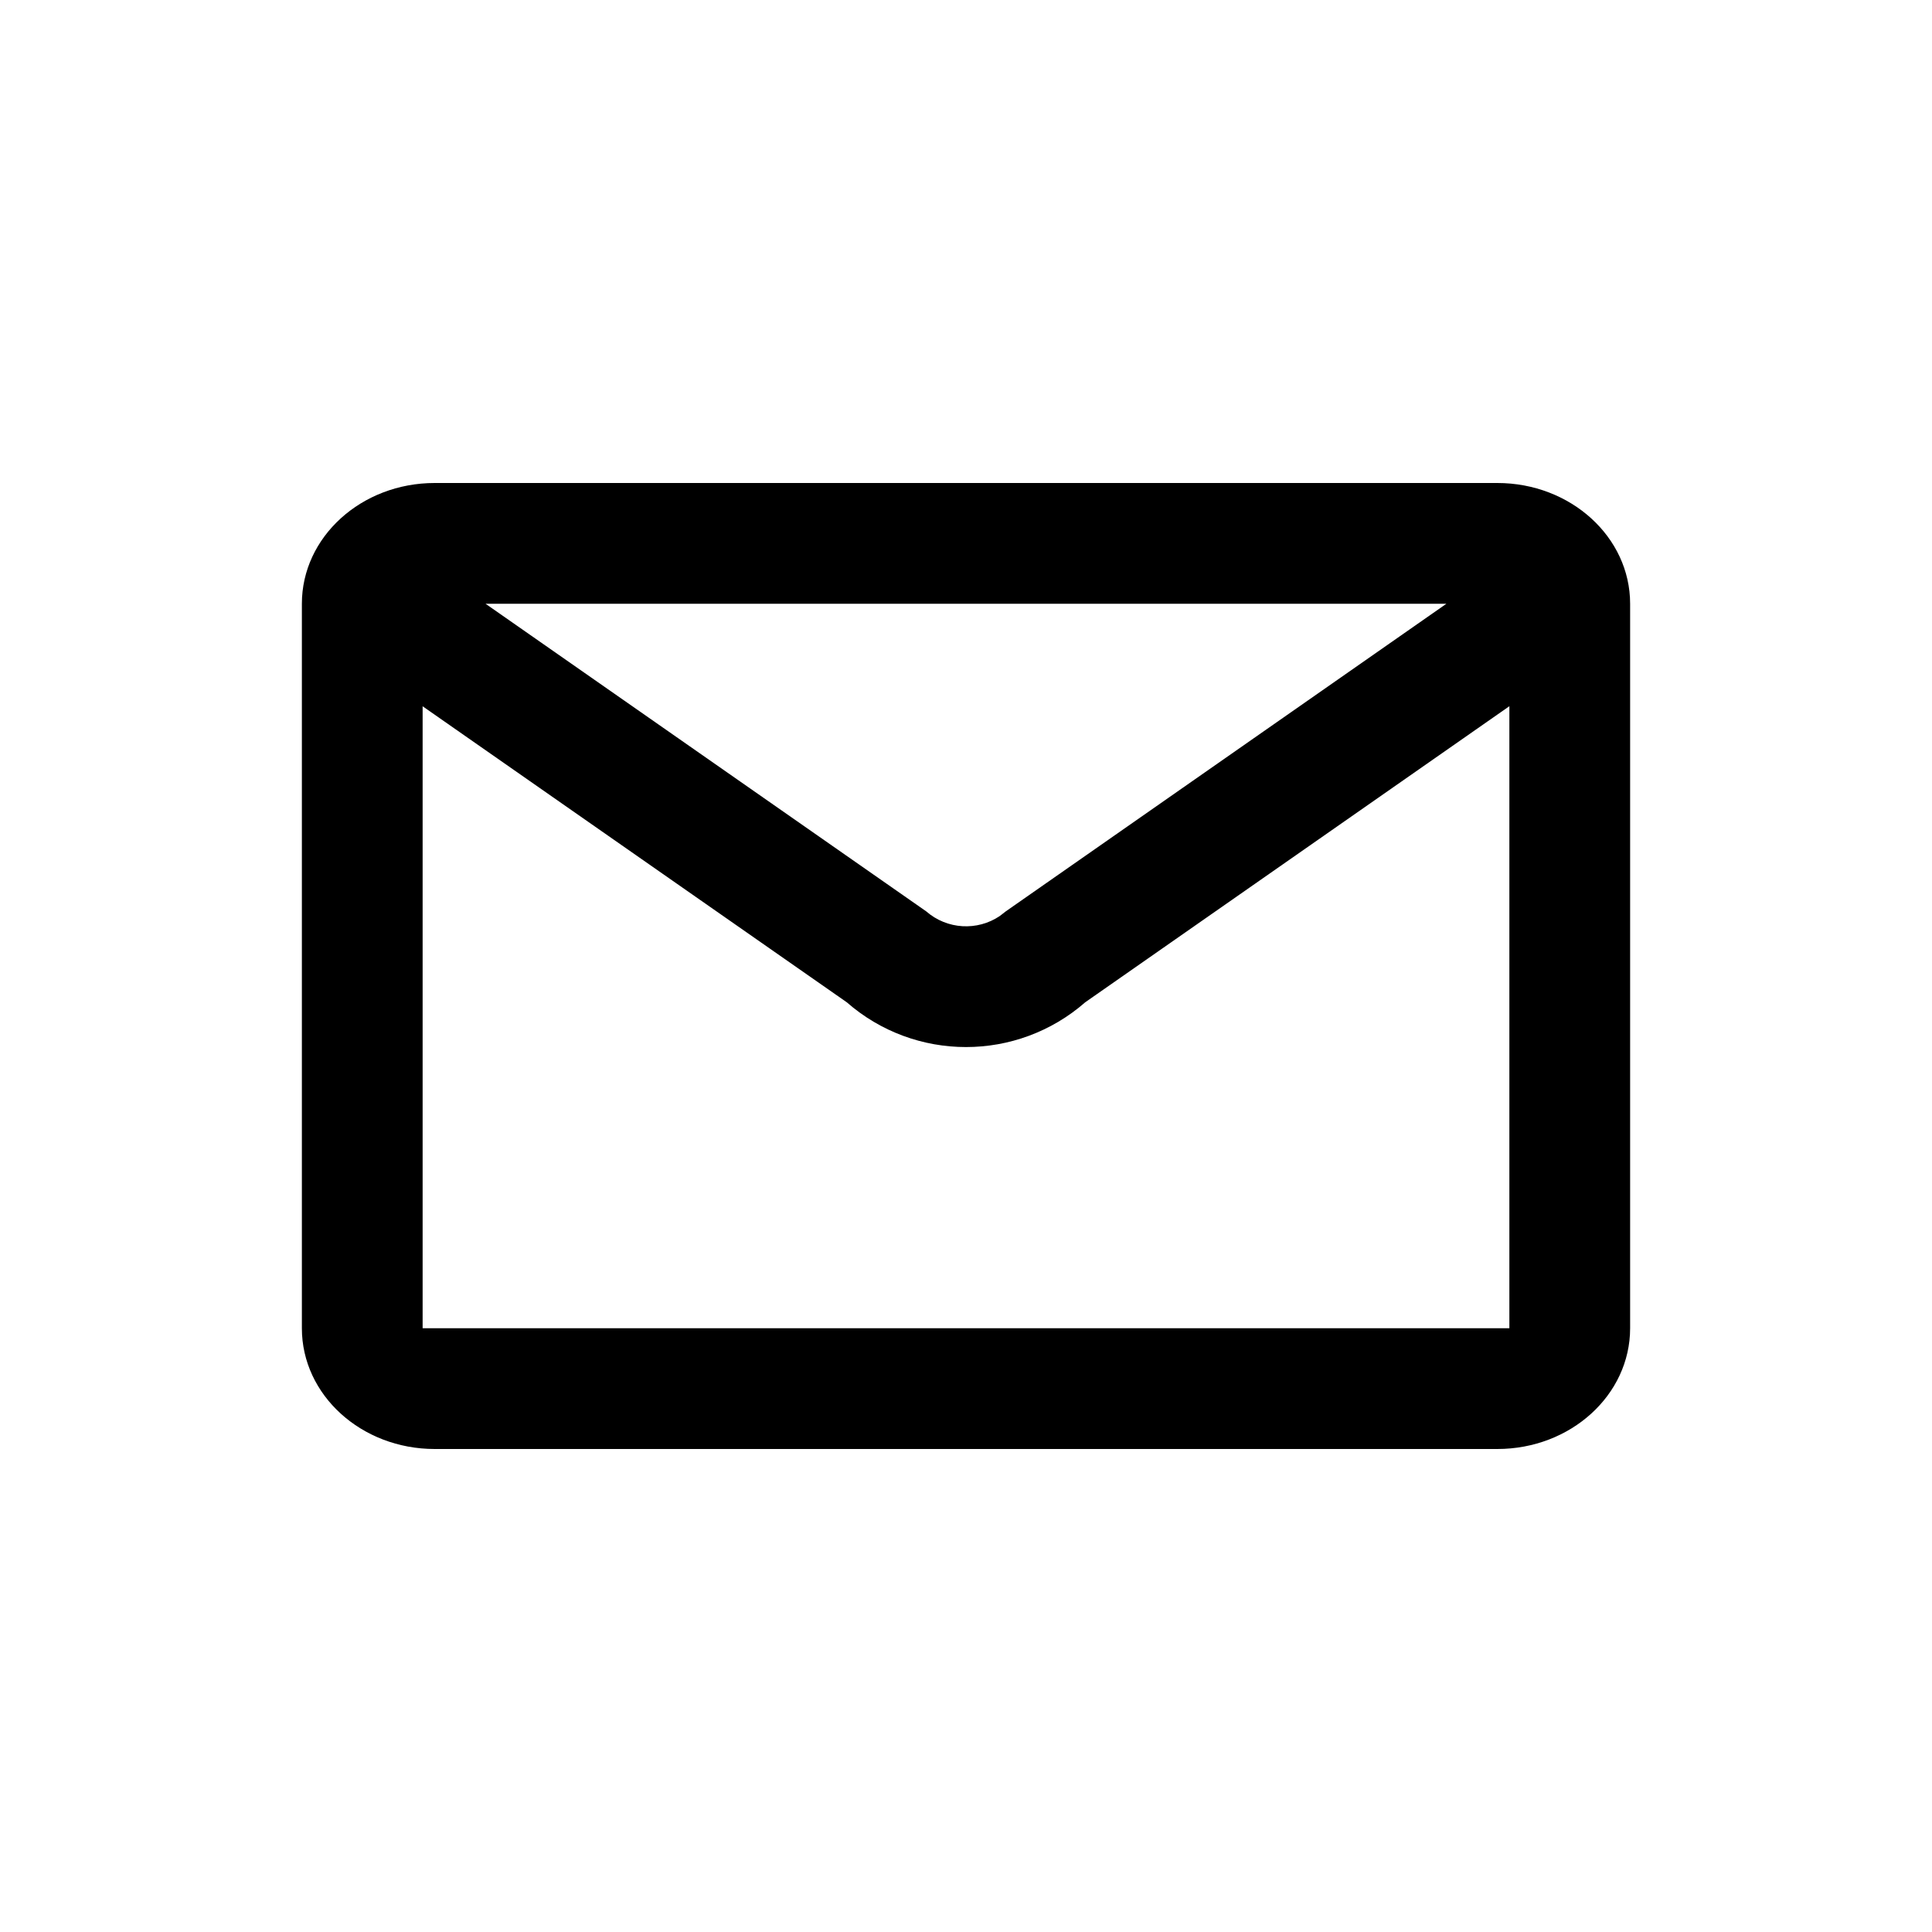 <?xml version="1.0" encoding="UTF-8"?>
<svg width="32px" height="32px" viewBox="0 0 32 32" version="1.1" xmlns="http://www.w3.org/2000/svg" xmlns:xlink="http://www.w3.org/1999/xlink">
    <!-- Generator: Sketch 57.1 (83088) - https://sketch.com -->
    <title>icons/tab bar/analytics</title>
    <desc>Created with Sketch.</desc>
    <g id="icons/tab-bar/analytics" stroke="none" stroke-width="1" >
        <path d="M24.8,8 C26.015,8 27,8.895 27,10 L27,22 C27,23.105 26.015,24 24.8,24 L7.2,24 C5.985,24 5,23.105 5,22 L5,10 C5,8.895 5.985,8 7.2,8 L24.8,8 Z M25,11.697 L17.976,16.6 C16.844,17.59 15.156,17.59 14.024,16.6 L14.024,16.6 L7,11.698 L7,22 L25,22 L25,11.697 Z M23.957,10 L8.042,10 L15.341,15.095 C15.687,15.397 16.189,15.423 16.561,15.171 L16.659,15.095 L23.957,10 Z" id="Combined-Shape"></path>
    </g>
</svg>

